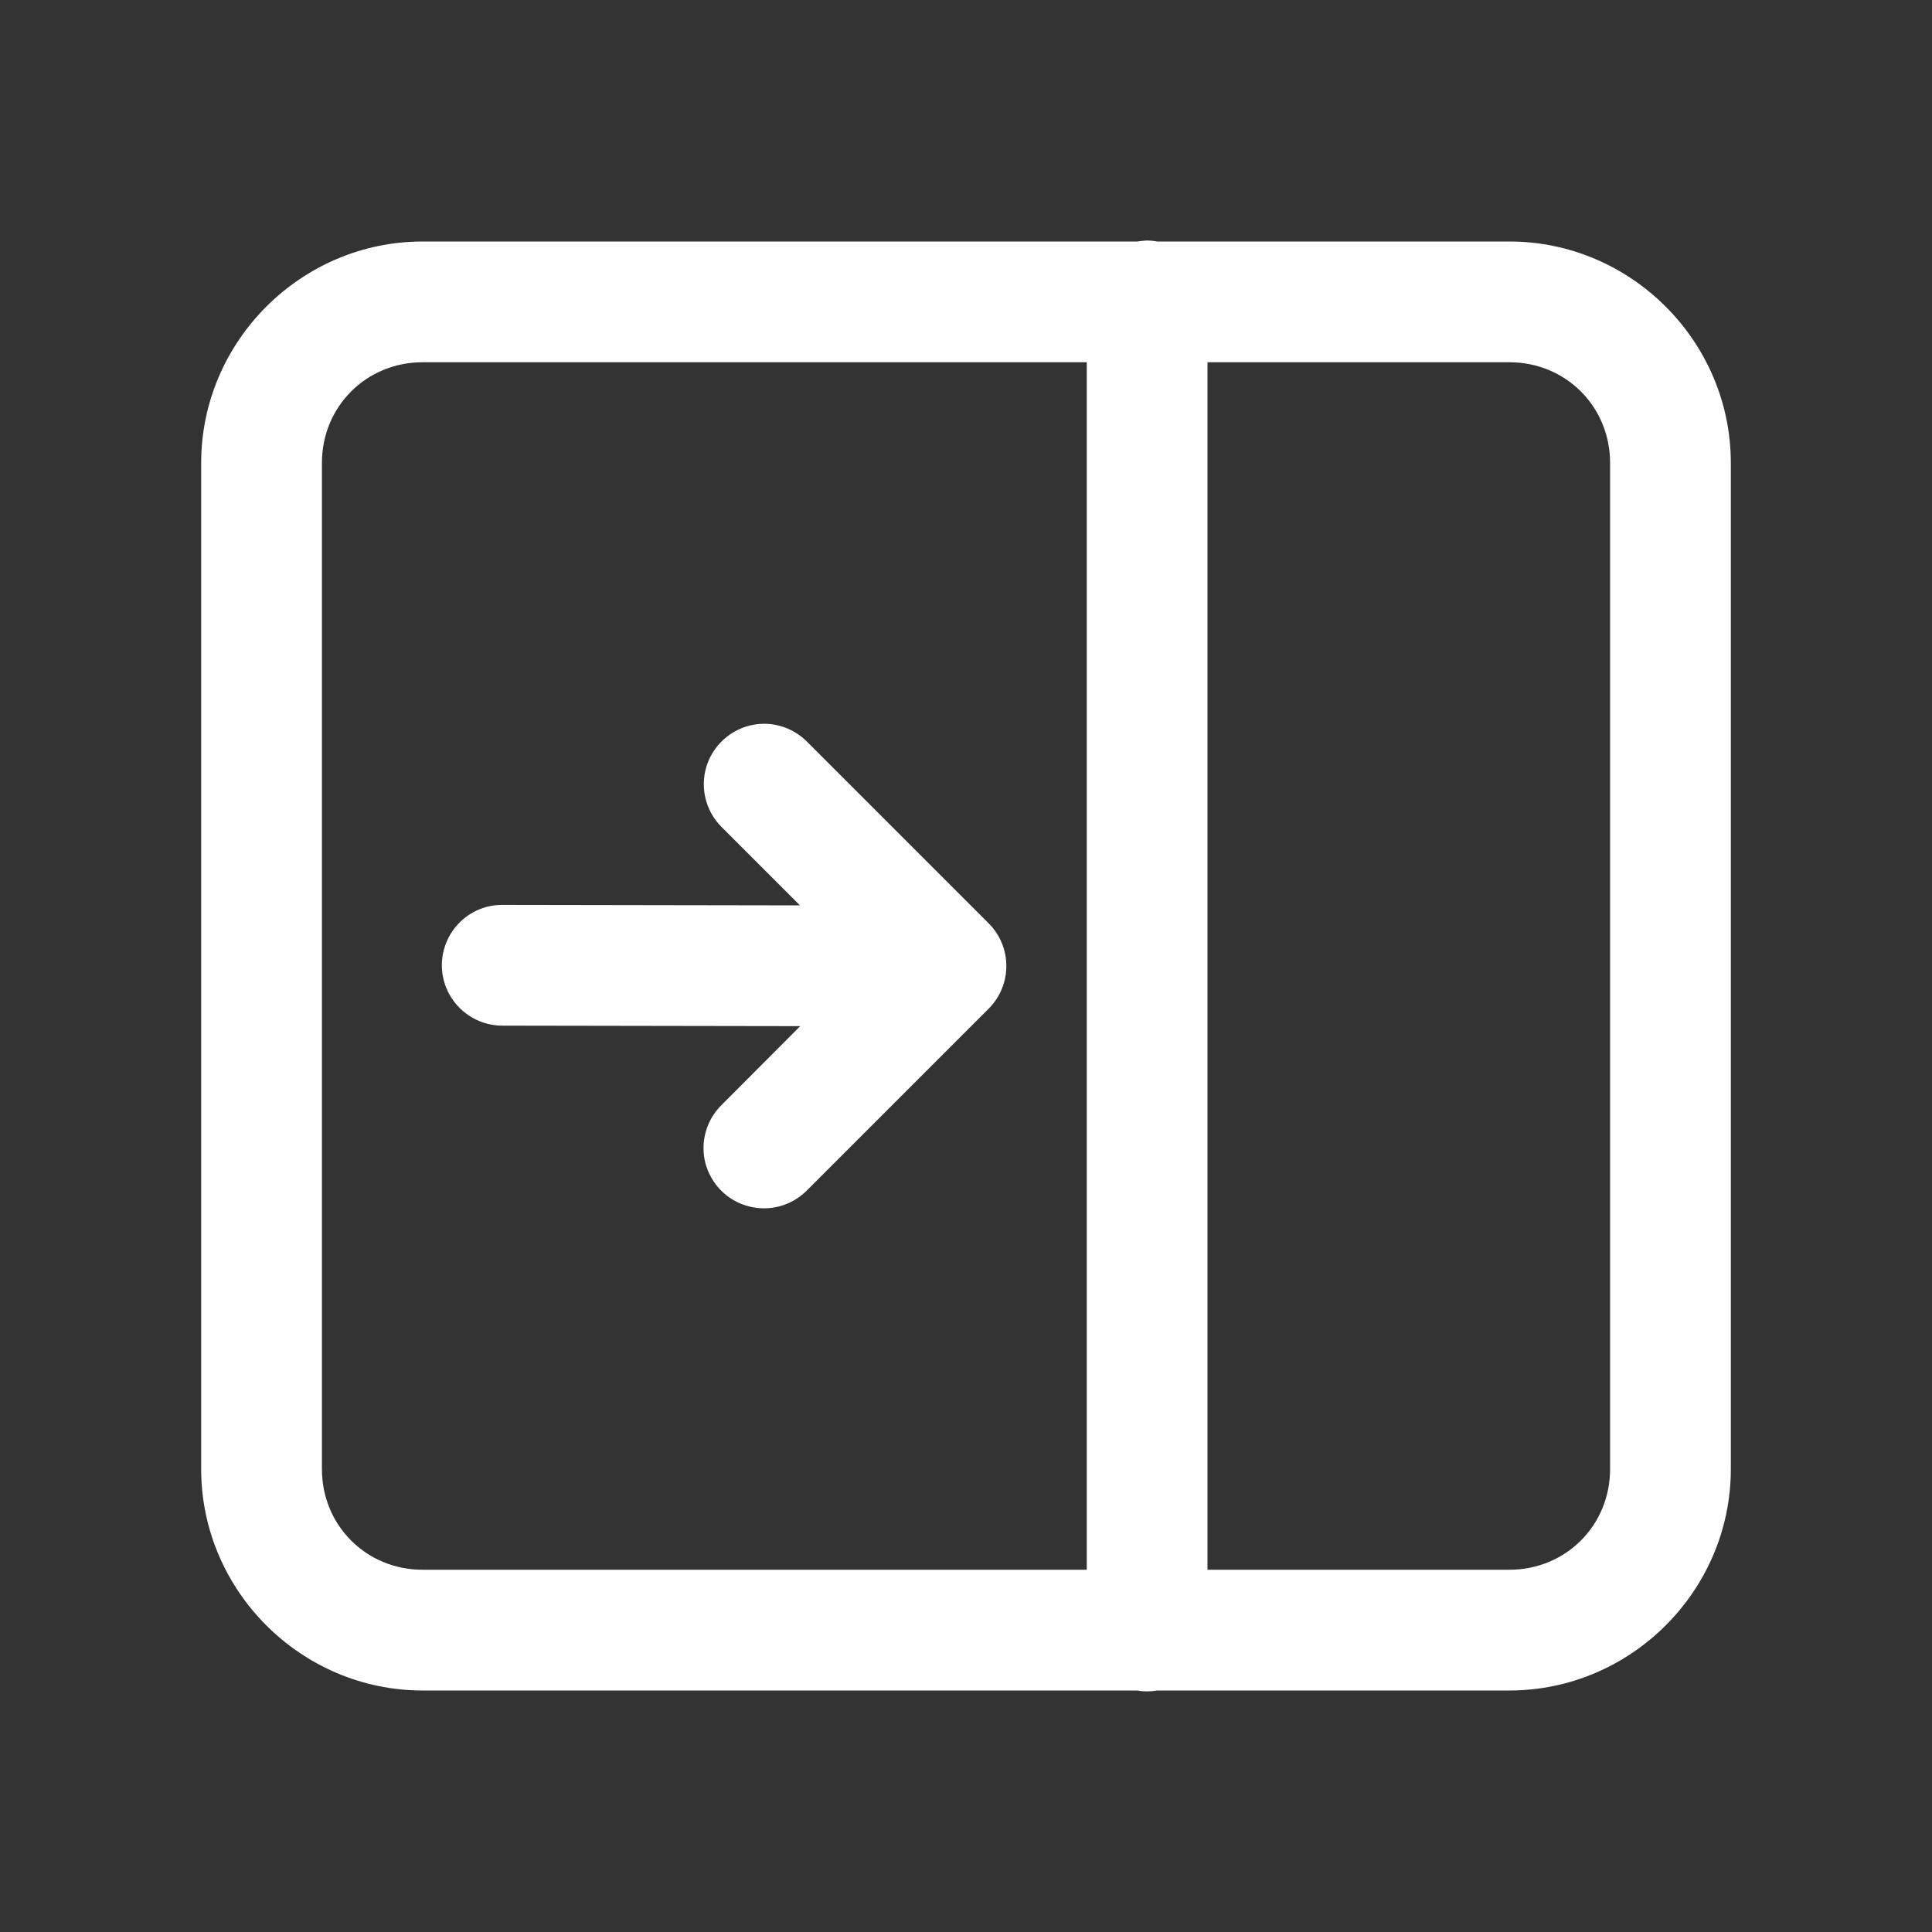 <?xml version="1.0" encoding="UTF-8"?>
<svg xmlns="http://www.w3.org/2000/svg" xmlns:xlink="http://www.w3.org/1999/xlink" viewBox="0 0 32 32" width="32px" height="32px">
<rect x="0" y="0" width="32" height="32" fill="#333333" stroke="none"/>
<g id="surface5621366">
<path style=" stroke:none;fill-rule:nonzero;fill:rgb(100%,100%,100%);fill-opacity:1;" d="M 18.984 3.984 C 18.938 3.988 18.887 3.992 18.84 4 L 7 4 C 4.988 4 3.332 5.652 3.332 7.668 L 3.332 24.332 C 3.332 26.348 4.988 28 7 28 L 18.836 28 C 18.941 28.02 19.055 28.02 19.16 28 L 25 28 C 27.012 28 28.668 26.348 28.668 24.332 L 28.668 7.668 C 28.668 5.652 27.012 4 25 4 L 19.164 4 C 19.105 3.988 19.043 3.984 18.984 3.984 Z M 7 6 L 18 6 L 18 26 L 7 26 C 6.066 26 5.332 25.266 5.332 24.332 L 5.332 7.668 C 5.332 6.734 6.066 6 7 6 Z M 20 6 L 25 6 C 25.934 6 26.668 6.734 26.668 7.668 L 26.668 24.332 C 26.668 25.266 25.934 26 25 26 L 20 26 Z M 12.656 11.988 C 12.25 11.988 11.883 12.238 11.73 12.613 C 11.578 12.992 11.668 13.422 11.961 13.707 L 13.25 14.996 L 8.336 14.988 C 7.977 14.98 7.641 15.168 7.457 15.48 C 7.273 15.793 7.273 16.176 7.453 16.488 C 7.637 16.801 7.969 16.992 8.332 16.988 L 13.254 16.996 L 11.961 18.293 C 11.699 18.543 11.594 18.918 11.684 19.266 C 11.777 19.617 12.051 19.891 12.398 19.98 C 12.75 20.074 13.121 19.969 13.375 19.707 L 16.375 16.707 C 16.766 16.316 16.766 15.684 16.375 15.293 L 13.375 12.293 C 13.184 12.098 12.926 11.988 12.656 11.988 Z M 12.656 11.988 "/>
</g>
</svg>

